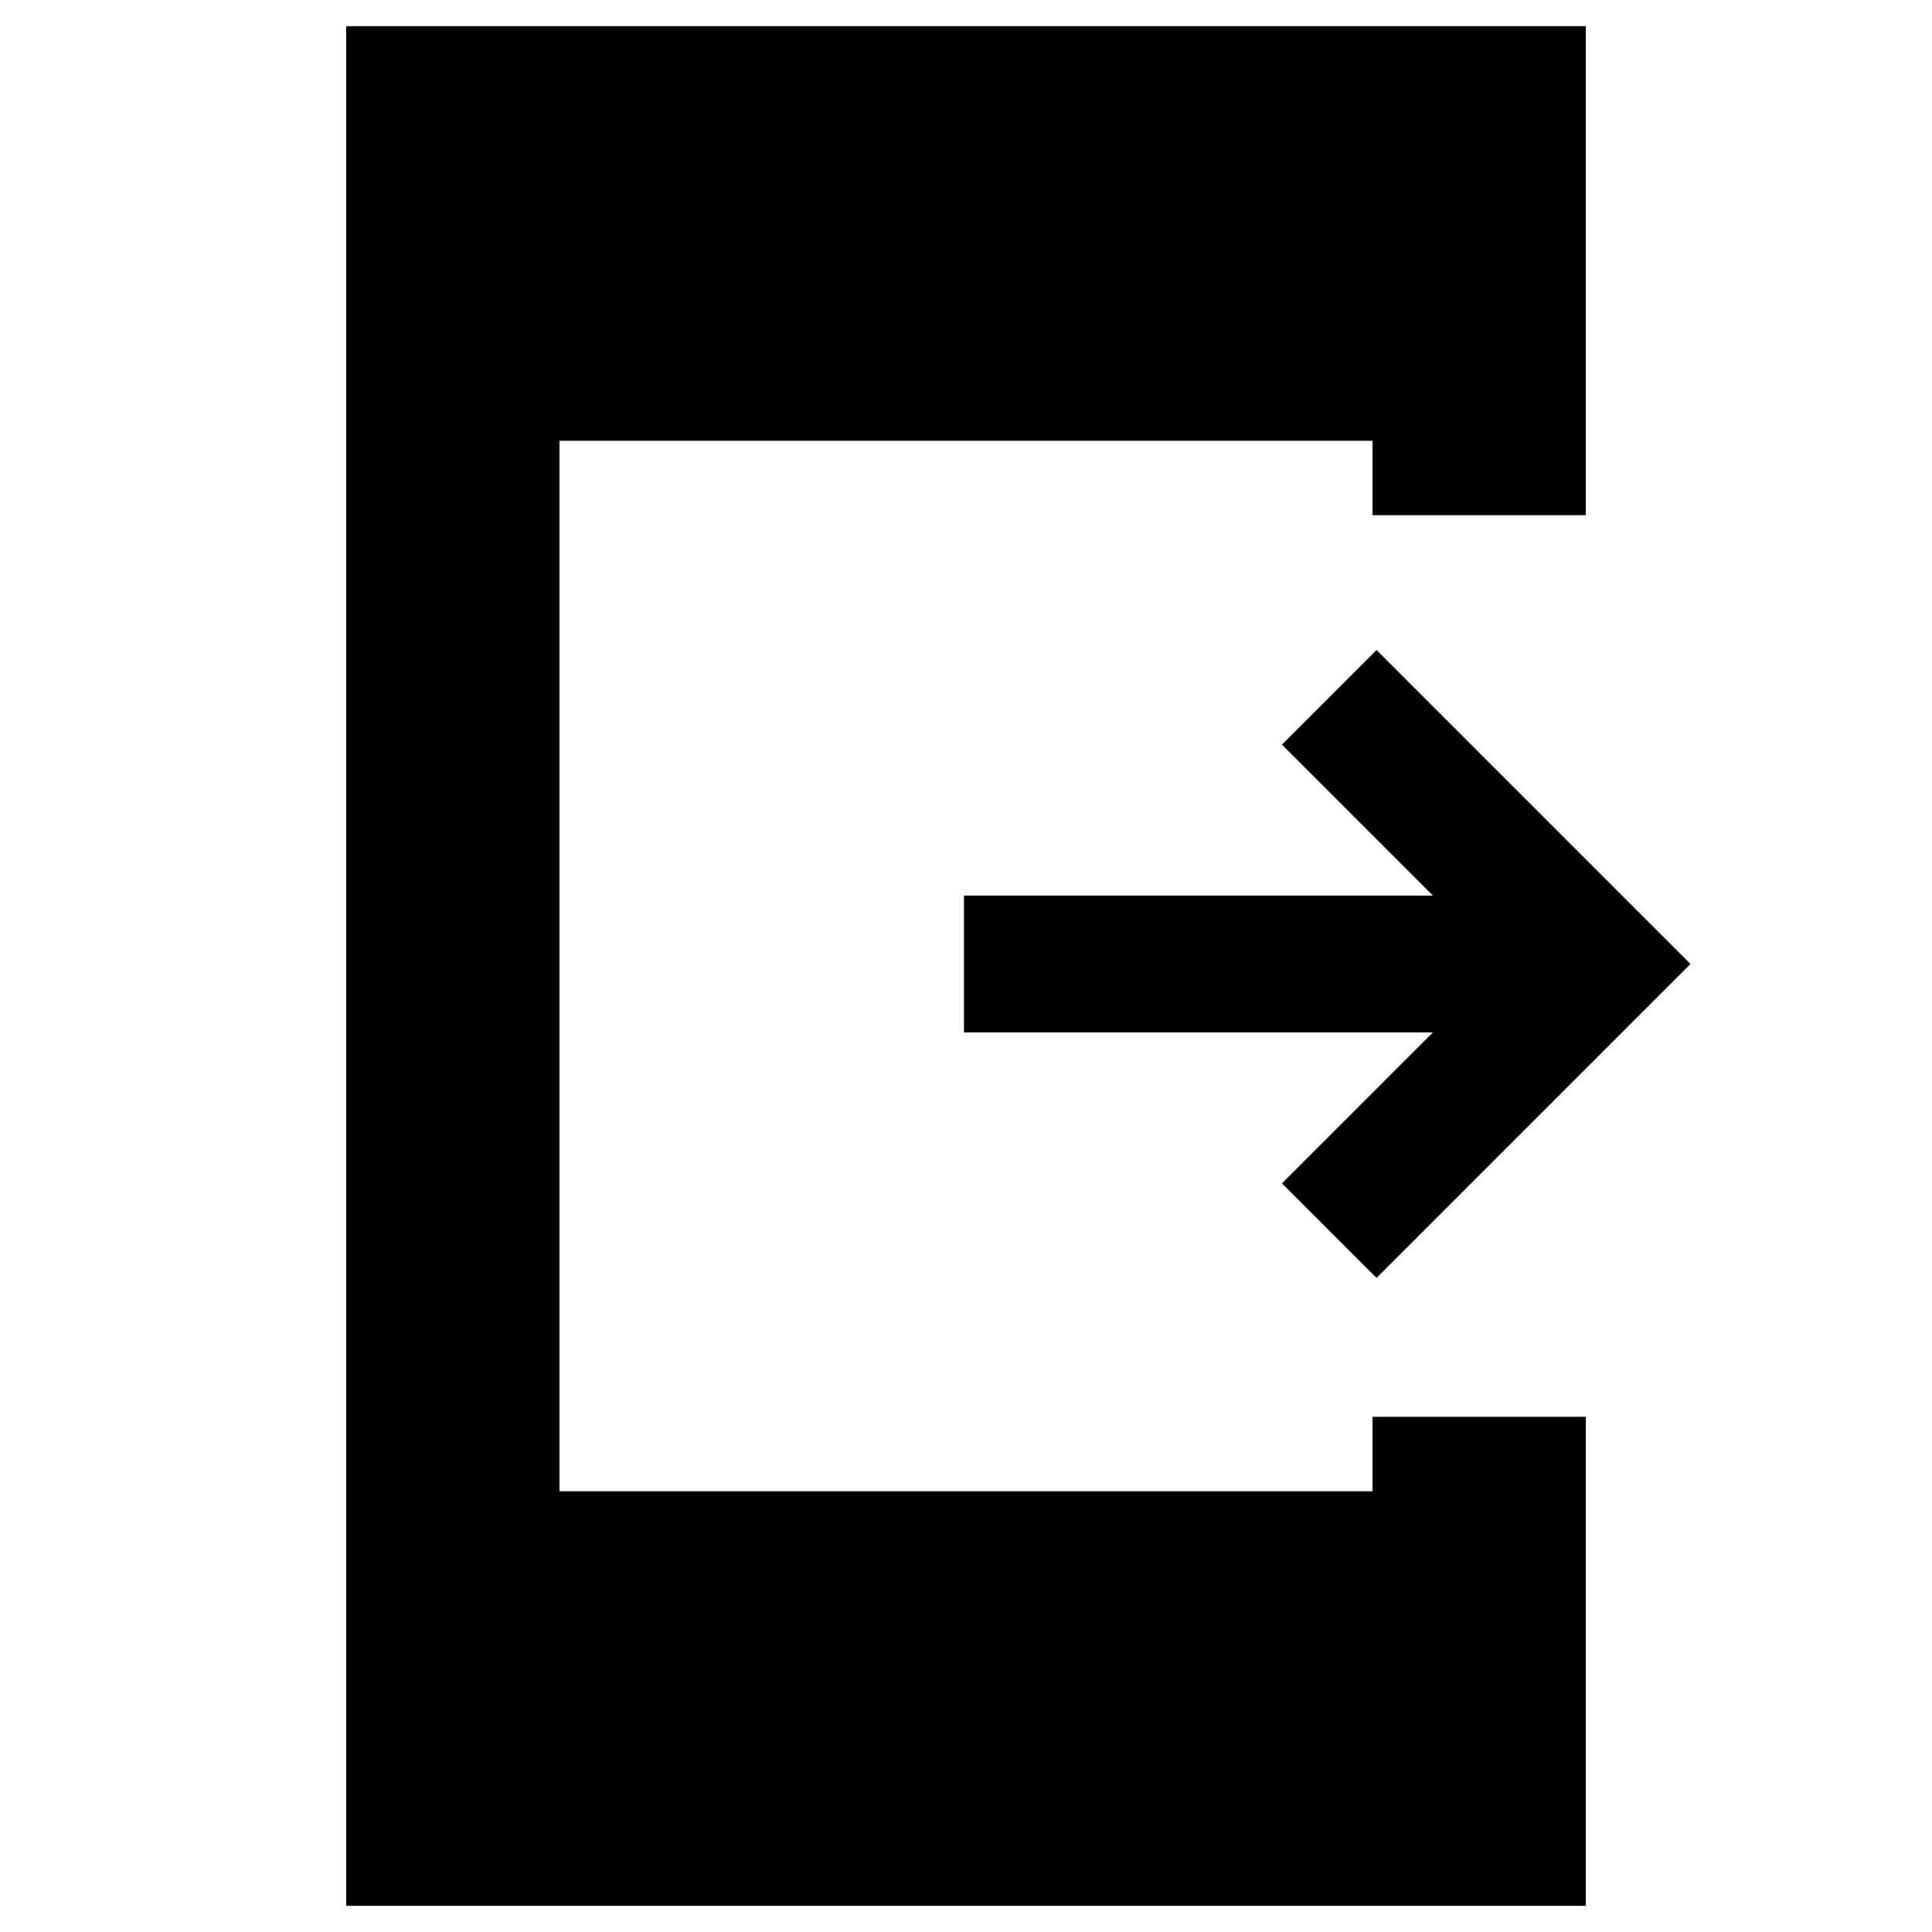 <svg xmlns="http://www.w3.org/2000/svg" height="40" width="40"><path d="M28.5 26.458 26.542 24.5l3.125-3.125h-9.709v-2.833h9.709l-3.125-3.125 1.958-1.959 6.5 6.5Zm-21.333 13V.542h25.666v10.125h-4.416V9.125H11.583v21.75h16.834v-1.542h4.416v10.125Z"/></svg>